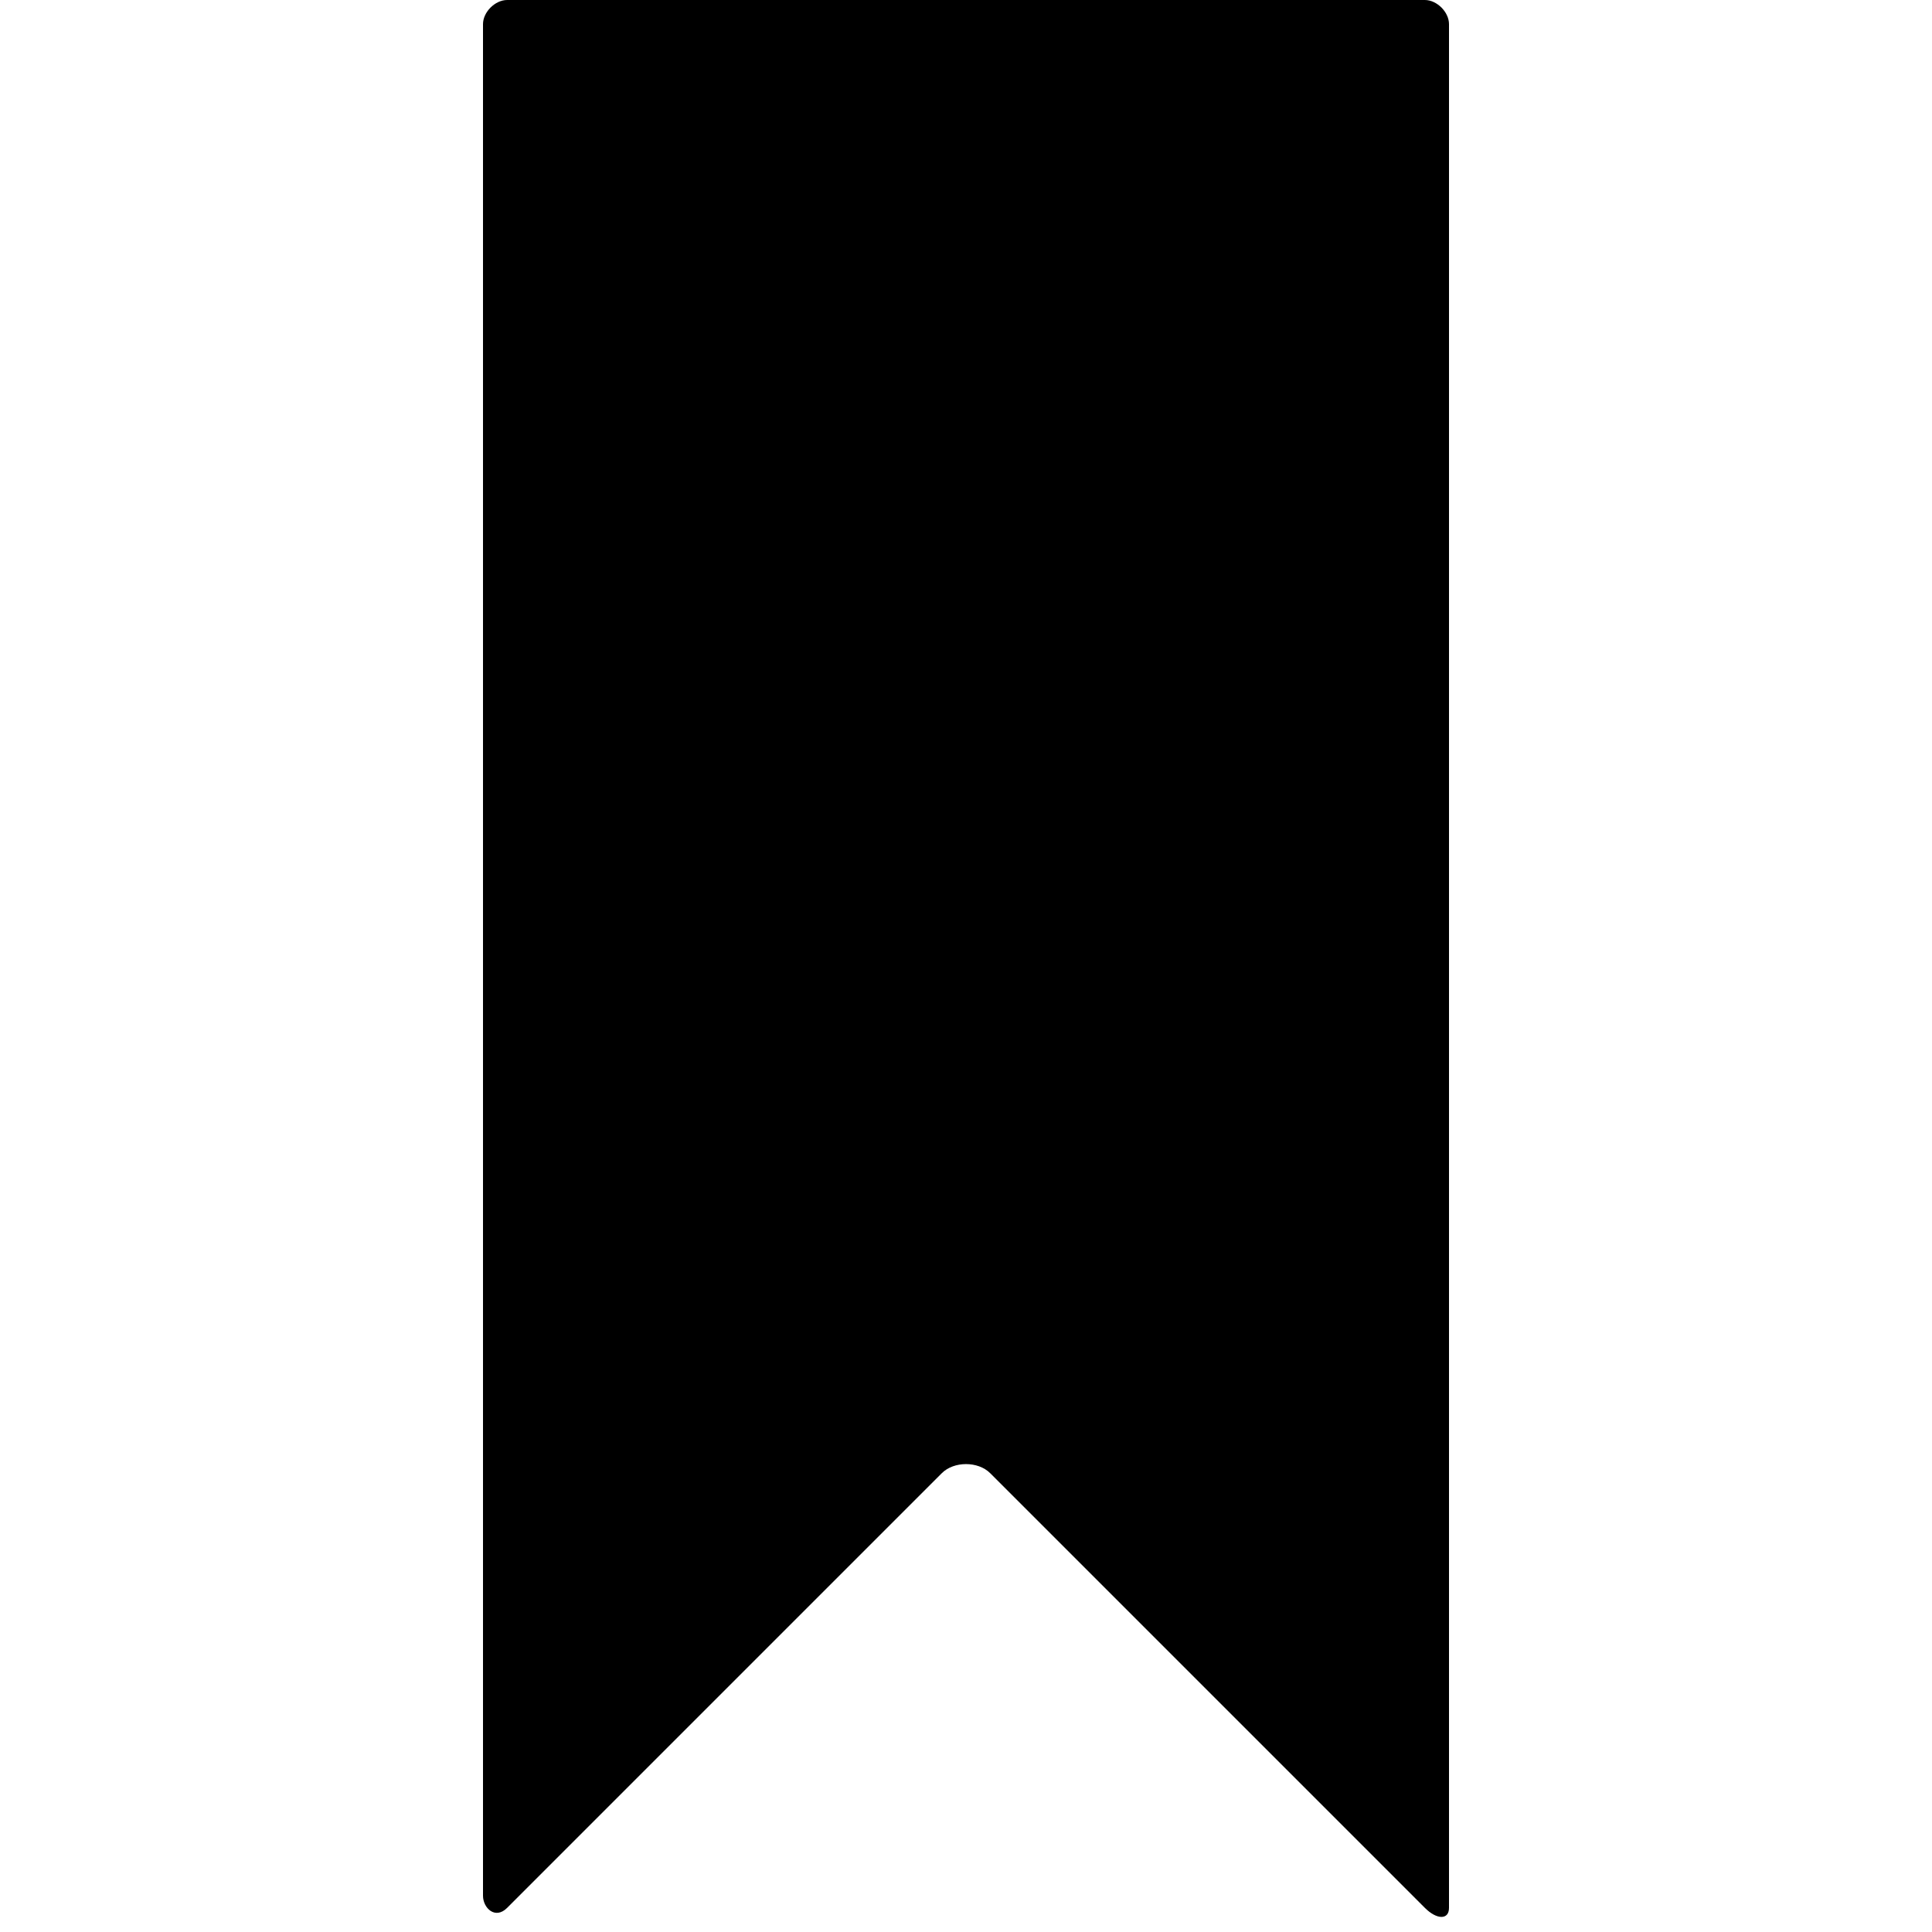 <svg version="1.1" xmlns="http://www.w3.org/2000/svg" width="16" height="16" data-icon="bookmark" class="iconic iconic-bookmark iconic-size-sm" viewBox="0 0 16 16">
  <g class="iconic-metadata">
    <title>Bookmark</title>
  </g>
  <g class="iconic-container" data-width="8" data-height="16" transform="translate(4)">
    <path d="M0 .2v15.5c0 .1.1.2.2.1l3.6-3.6c.1-.1.3-.1.4 0l3.6 3.6c.1.1.2.1.2 0v-15.6c0-.1-.1-.2-.2-.2h-7.6c-.1 0-.2.1-.2.2z" class="iconic-property-fill" />
  </g>
</svg>